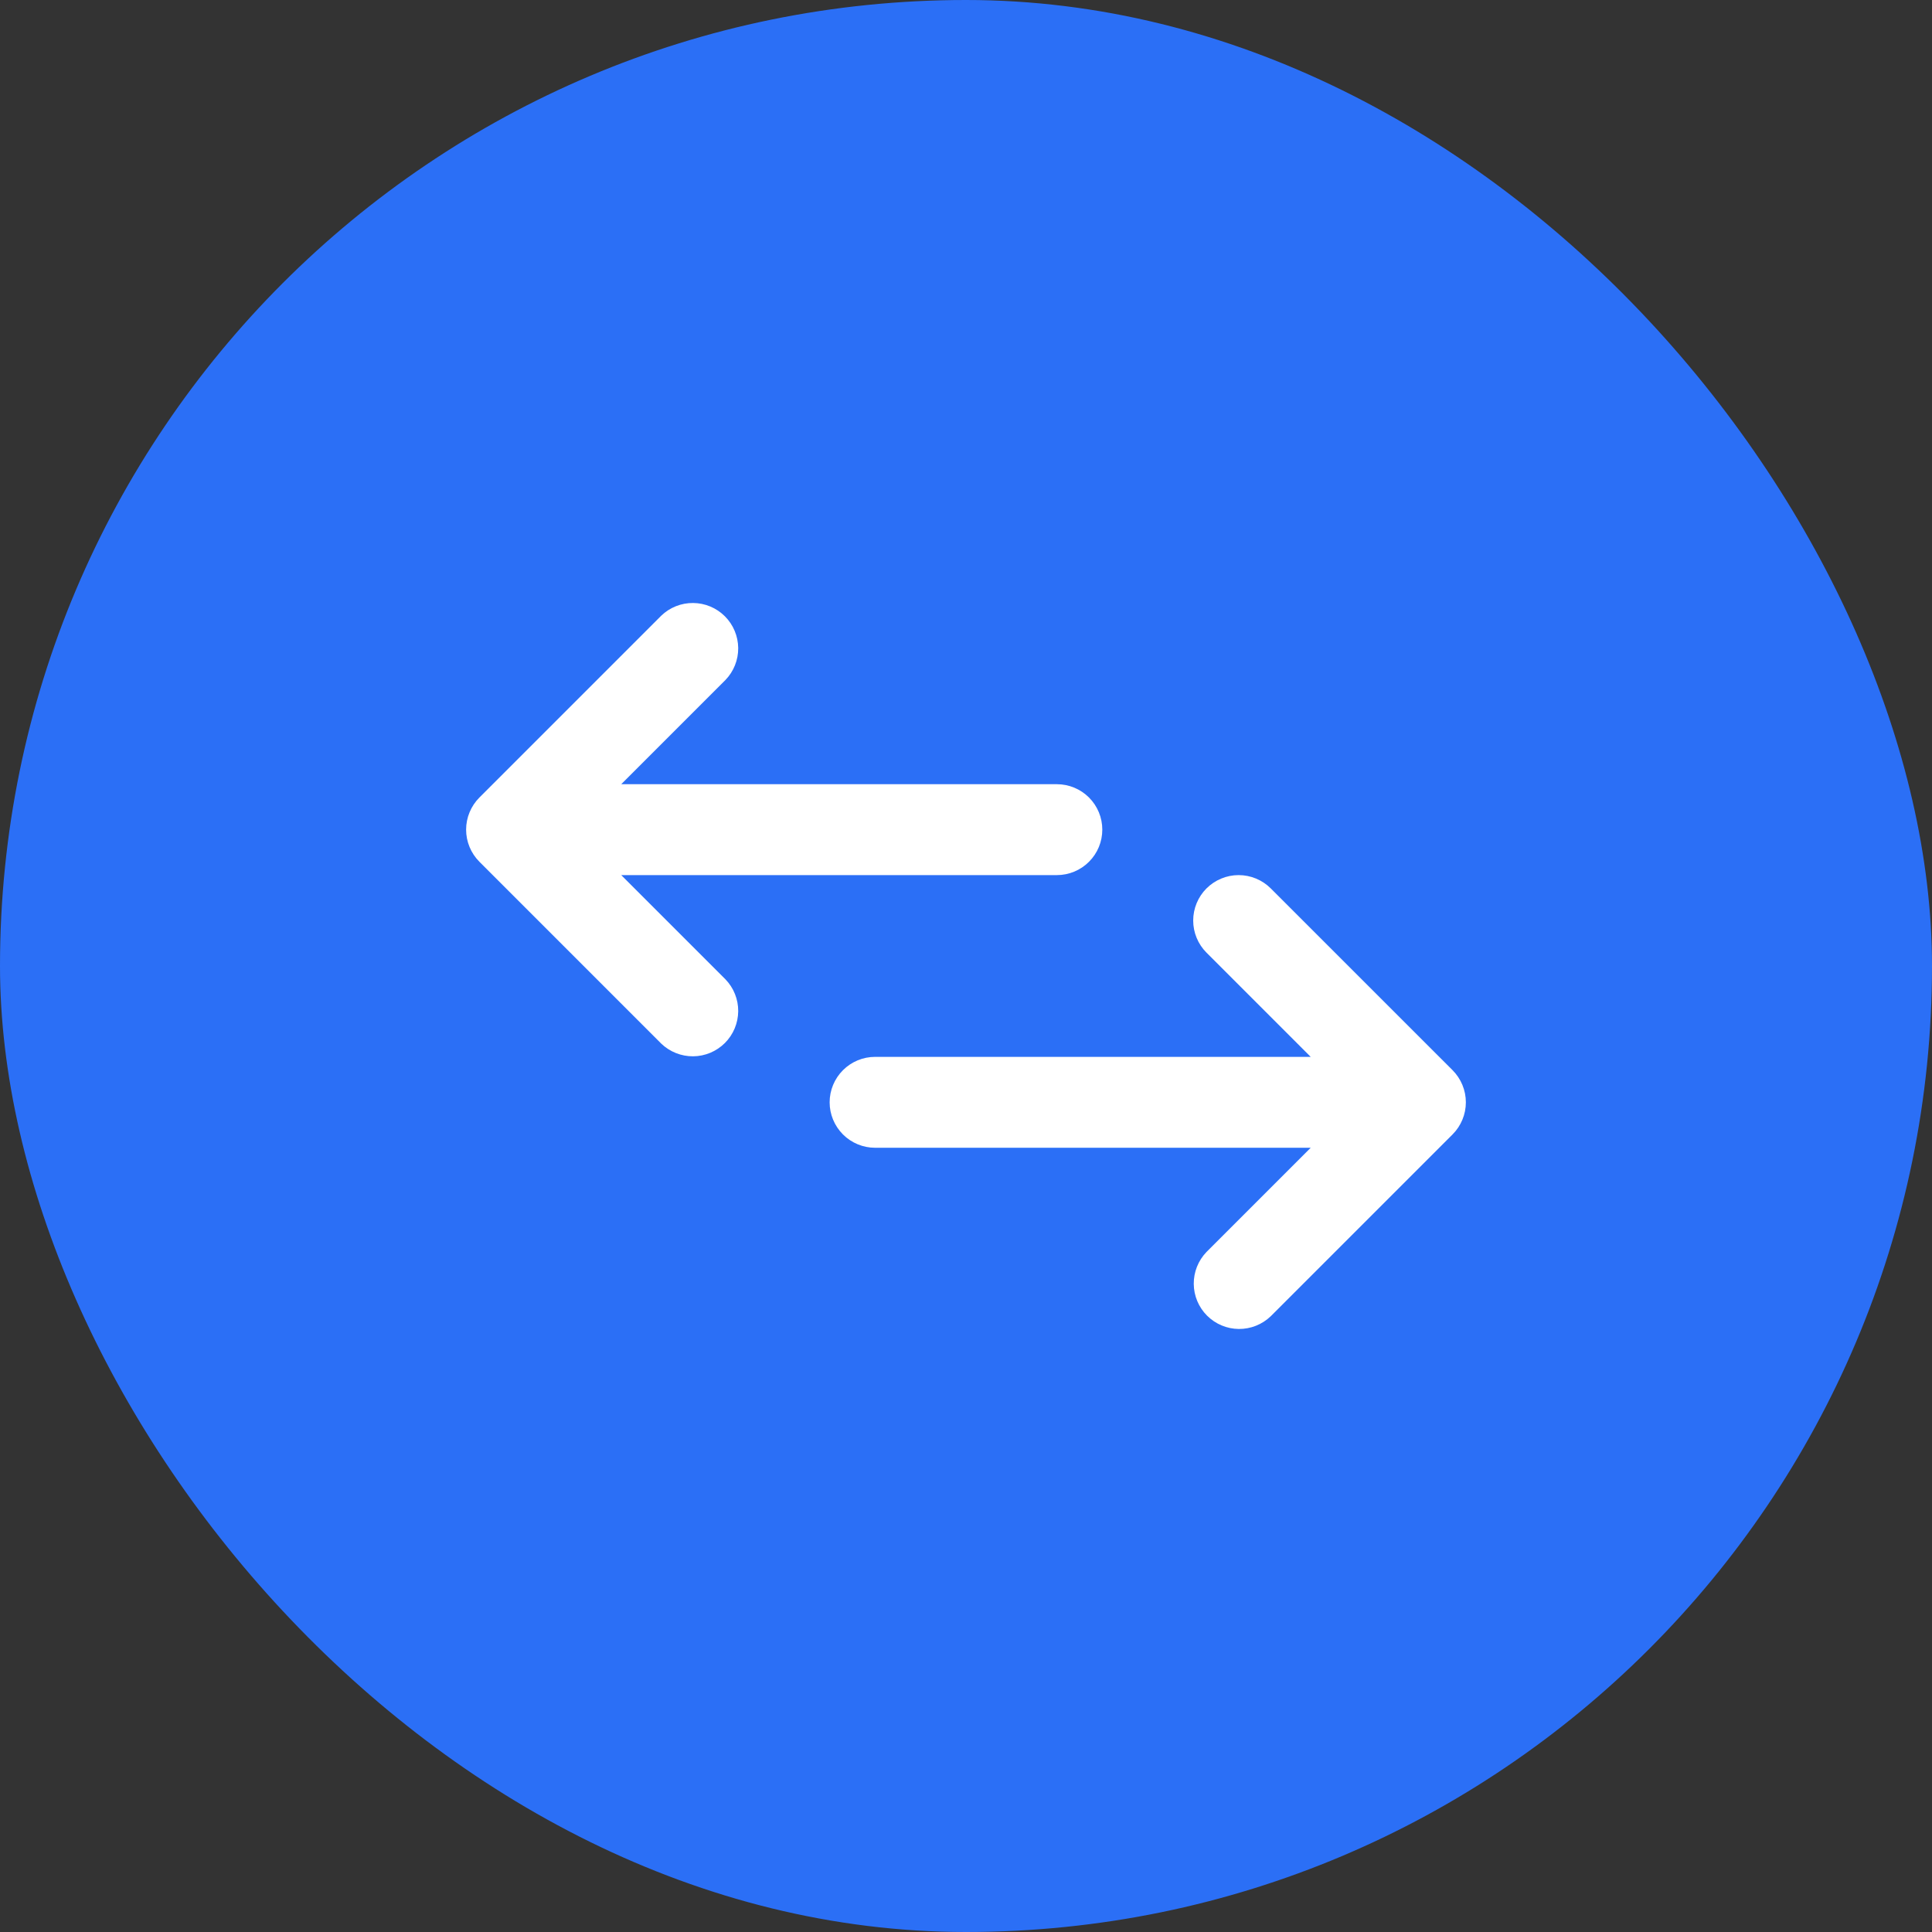 <svg width="62" height="62" viewBox="0 0 62 62" fill="none" xmlns="http://www.w3.org/2000/svg">
<rect x="0" y="0" width="62" height="62" fill="#333333" stroke="none"/>
<rect width="62" height="62" rx="31" fill="#2B6FF6"/>
<path d="M23.28 21.822C23.546 21.547 23.693 21.179 23.69 20.796C23.686 20.414 23.533 20.048 23.263 19.778C22.992 19.507 22.627 19.354 22.244 19.351C21.862 19.347 21.493 19.494 21.218 19.76L15.385 25.593C15.112 25.867 14.958 26.238 14.958 26.624C14.958 27.011 15.112 27.382 15.385 27.655L21.218 33.489C21.493 33.754 21.862 33.901 22.244 33.898C22.627 33.895 22.992 33.741 23.263 33.471C23.533 33.201 23.686 32.835 23.69 32.452C23.693 32.07 23.546 31.702 23.28 31.427L19.936 28.083H33.916C34.303 28.083 34.674 27.929 34.947 27.655C35.221 27.382 35.374 27.011 35.374 26.624C35.374 26.238 35.221 25.867 34.947 25.593C34.674 25.32 34.303 25.166 33.916 25.166H19.936L23.28 21.822ZM38.718 28.51C38.992 28.237 39.363 28.083 39.749 28.083C40.136 28.083 40.507 28.237 40.78 28.51L46.614 34.343C46.887 34.617 47.041 34.988 47.041 35.374C47.041 35.761 46.887 36.132 46.614 36.405L40.78 42.239C40.505 42.504 40.137 42.651 39.755 42.648C39.372 42.645 39.007 42.491 38.736 42.221C38.466 41.951 38.312 41.585 38.309 41.202C38.306 40.82 38.453 40.452 38.718 40.177L42.062 36.833H28.083C27.696 36.833 27.325 36.679 27.052 36.406C26.778 36.132 26.624 35.761 26.624 35.374C26.624 34.988 26.778 34.617 27.052 34.343C27.325 34.07 27.696 33.916 28.083 33.916H42.062L38.718 30.572C38.445 30.299 38.291 29.928 38.291 29.541C38.291 29.154 38.445 28.783 38.718 28.51Z" fill="white"/>
</svg>
